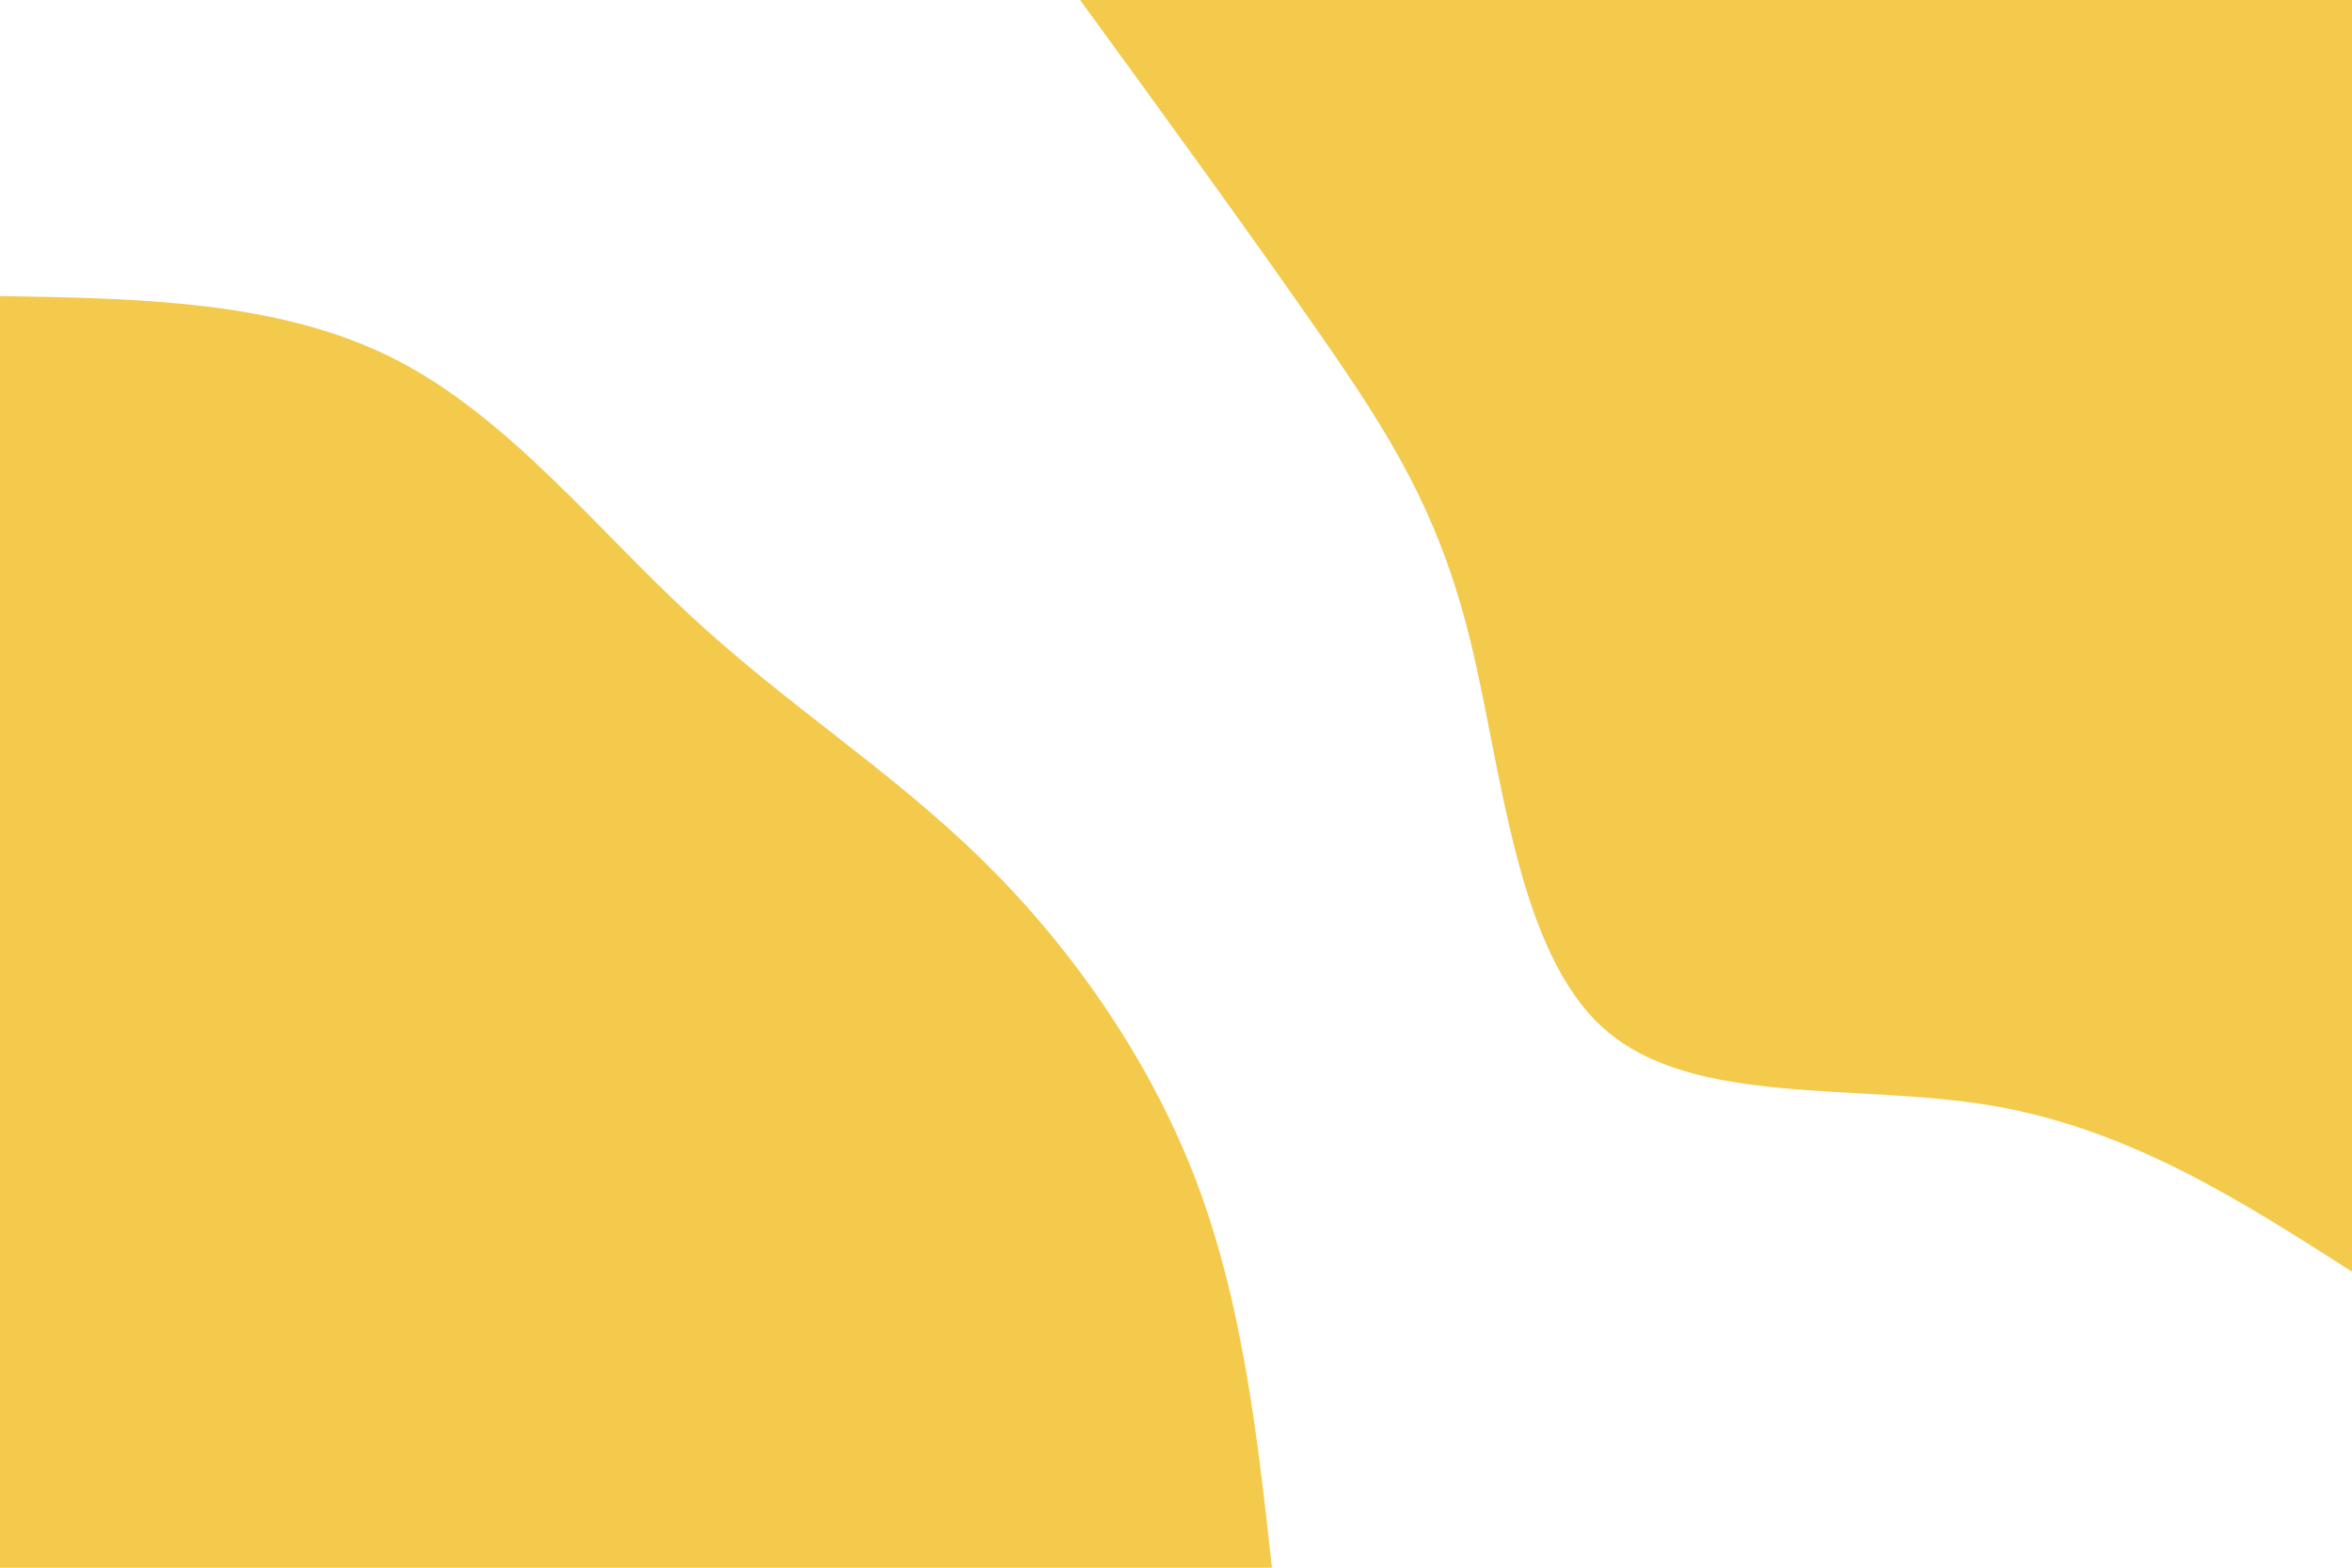 <svg id="visual" viewBox="0 0 900 600" width="900" height="600" xmlns="http://www.w3.org/2000/svg" xmlns:xlink="http://www.w3.org/1999/xlink" version="1.1"><rect x="0" y="0" width="900" height="600" fill="#ffffff"></rect><defs><linearGradient id="grad1_0" x1="33.3%" y1="0%" x2="100%" y2="100%"><stop offset="20%" stop-color="#ffffff" stop-opacity="1"></stop><stop offset="80%" stop-color="#ffffff" stop-opacity="1"></stop></linearGradient></defs><defs><linearGradient id="grad2_0" x1="0%" y1="0%" x2="66.7%" y2="100%"><stop offset="20%" stop-color="#ffffff" stop-opacity="1"></stop><stop offset="80%" stop-color="#ffffff" stop-opacity="1"></stop></linearGradient></defs><g transform="translate(900, 0)"><path d="M0 486.7C-42.5 459.5 -85.1 432.2 -137.5 423.2C-190 414.3 -252.3 423.7 -286.1 393.8C-319.9 363.9 -325.2 294.6 -337.4 245.1C-349.5 195.6 -368.6 165.8 -394.7 128.2C-420.7 90.7 -453.7 45.3 -486.7 0L0 0Z" fill="#f3ca4c"></path></g><g transform="translate(0, 600)"><path d="M0 -486.7C53.4 -485.8 106.7 -484.9 150.4 -462.9C194.1 -440.9 228 -397.8 264.5 -364.1C301 -330.3 339.9 -305.8 374.6 -272.1C409.2 -238.5 439.5 -195.5 457.5 -148.6C475.4 -101.7 481.1 -50.9 486.7 0L0 0Z" fill="#f3ca4c"></path></g></svg>